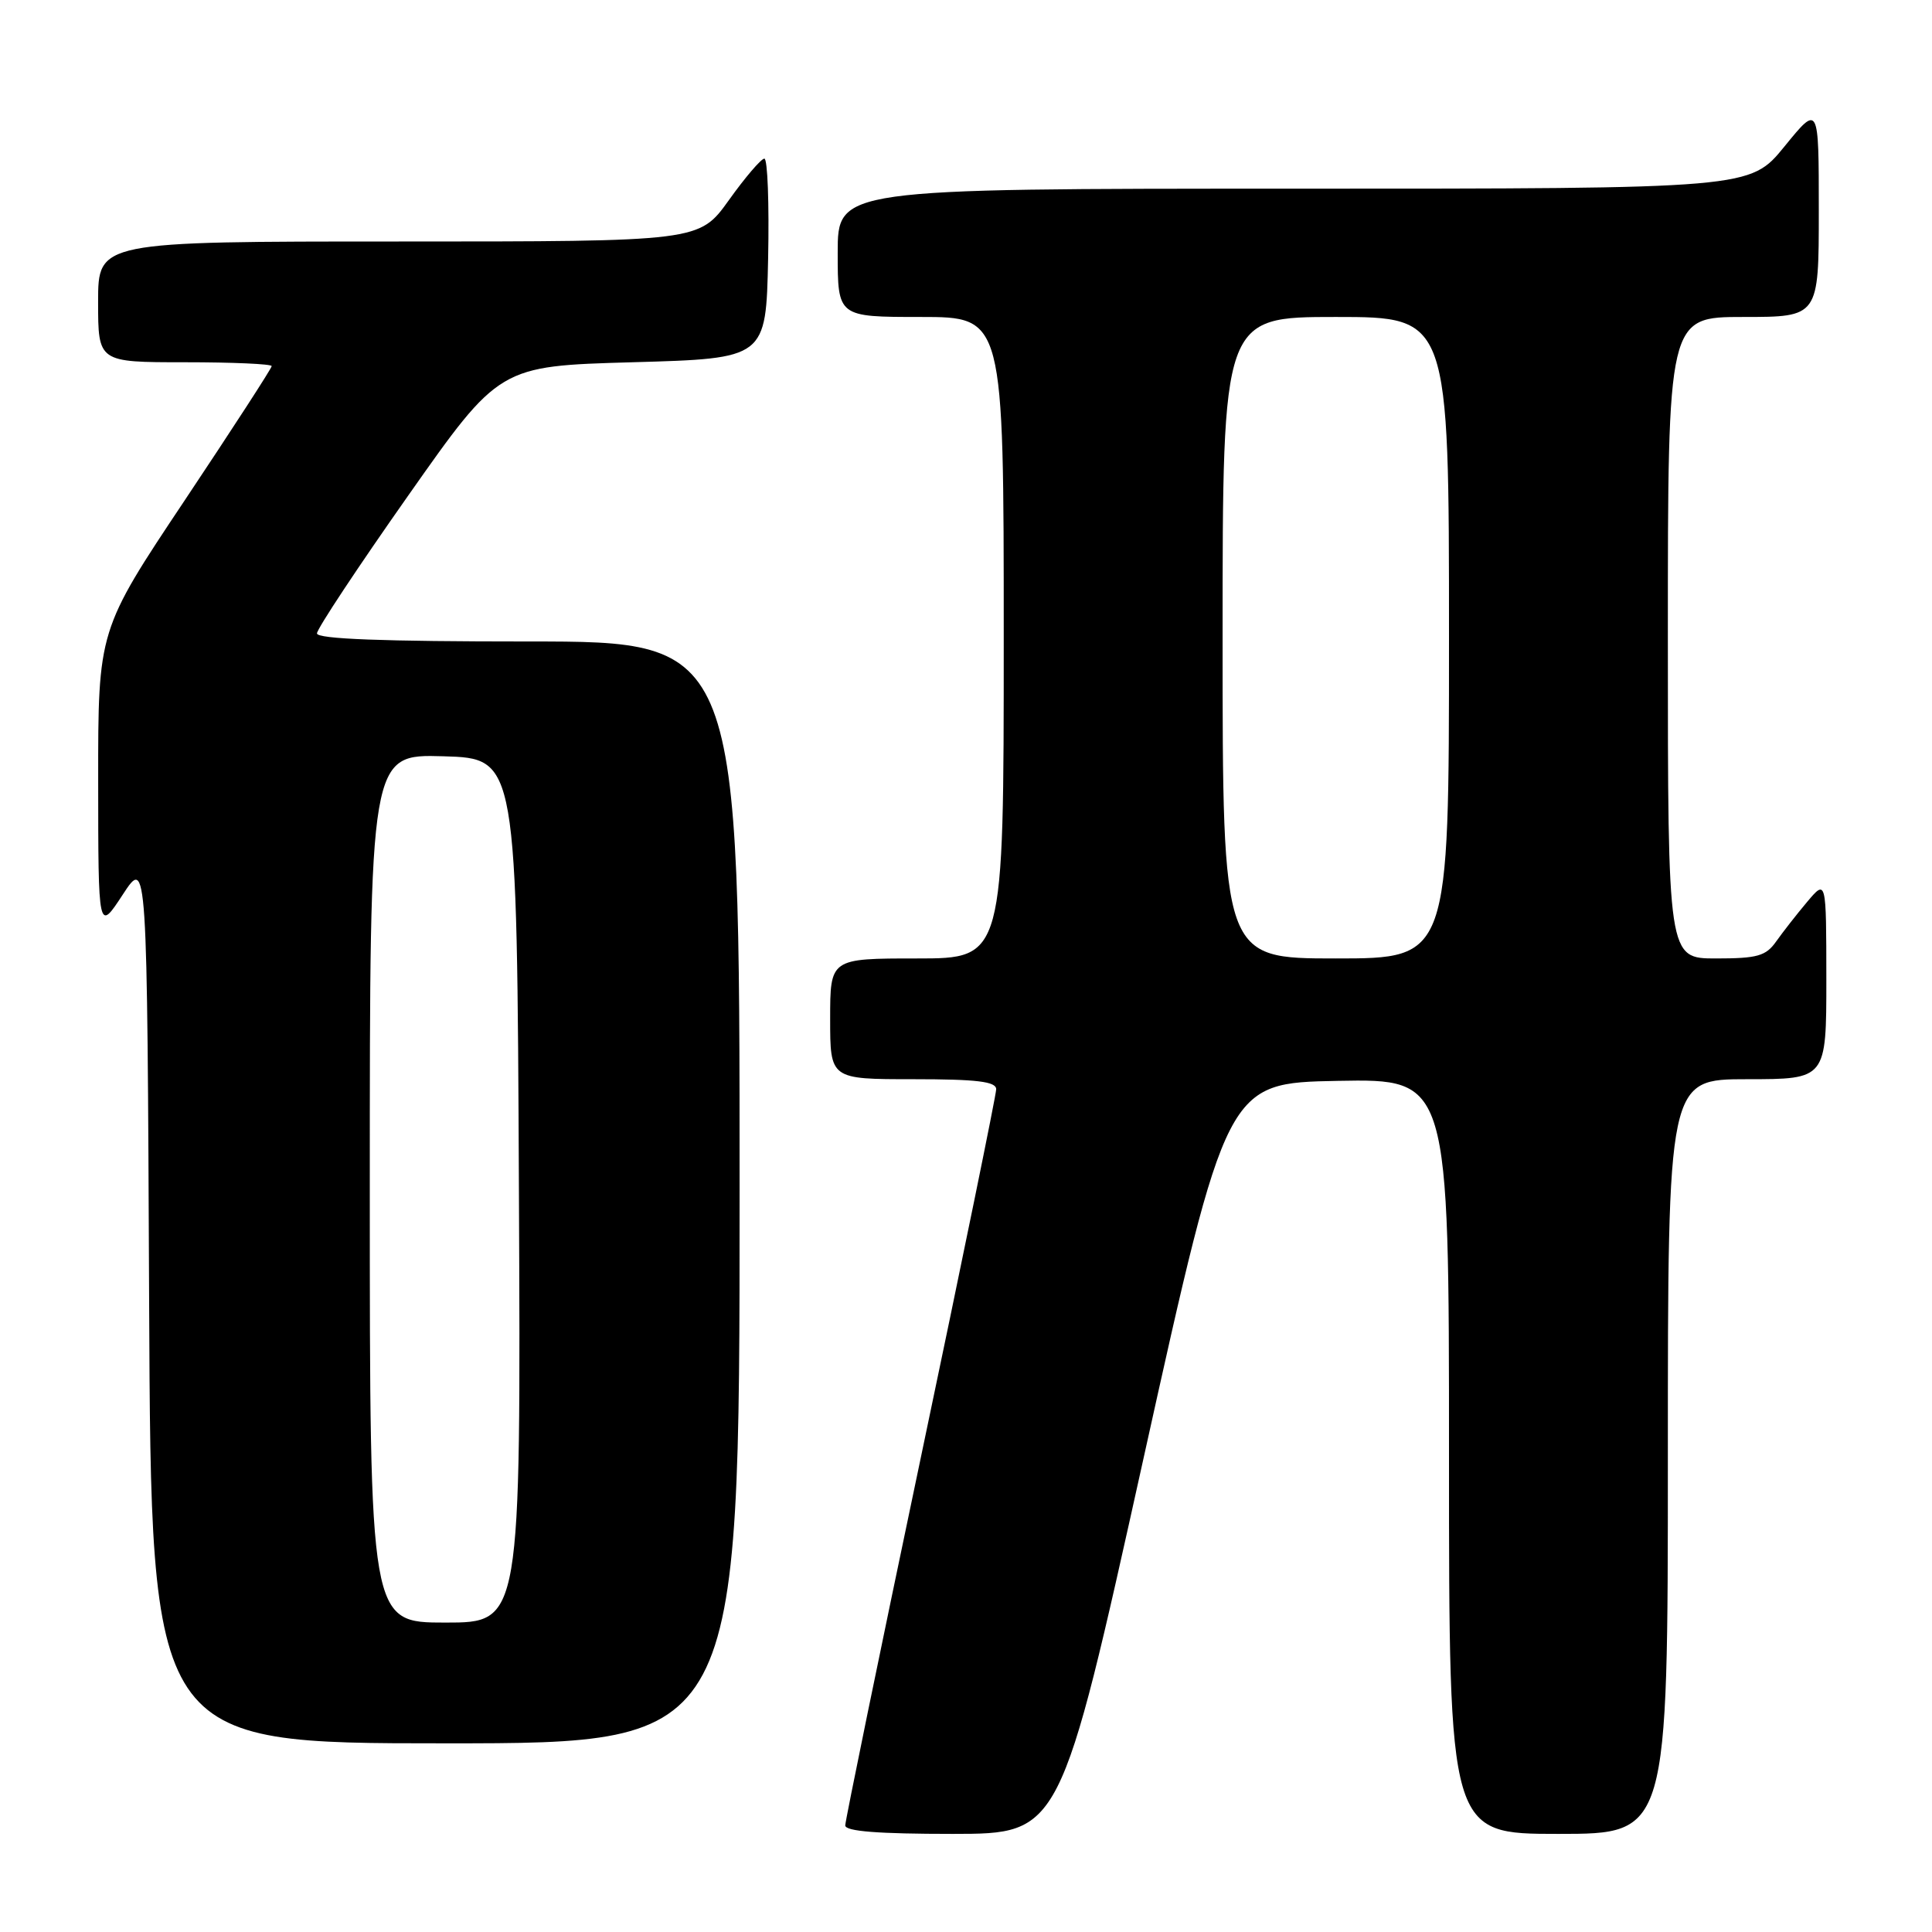 <?xml version="1.0" encoding="UTF-8" standalone="no"?>
<!DOCTYPE svg PUBLIC "-//W3C//DTD SVG 1.1//EN" "http://www.w3.org/Graphics/SVG/1.1/DTD/svg11.dtd" >
<svg xmlns="http://www.w3.org/2000/svg" xmlns:xlink="http://www.w3.org/1999/xlink" version="1.1" viewBox="0 0 256 256">
 <g >
 <path fill="currentColor"
d=" M 151.52 193.25 C 162.54 143.50 162.54 143.50 177.27 143.22 C 192.00 142.95 192.00 142.95 192.00 192.97 C 192.00 243.00 192.00 243.00 206.50 243.00 C 221.00 243.00 221.00 243.00 221.00 193.00 C 221.00 143.00 221.00 143.00 231.50 143.00 C 242.00 143.00 242.00 143.00 242.00 129.75 C 241.99 116.50 241.99 116.50 239.46 119.50 C 238.07 121.15 236.23 123.51 235.35 124.75 C 233.99 126.68 232.87 127.00 227.38 127.00 C 221.00 127.00 221.00 127.00 221.00 84.50 C 221.00 42.00 221.00 42.00 231.00 42.00 C 241.00 42.00 241.00 42.00 241.00 27.91 C 241.00 13.82 241.00 13.82 236.45 19.41 C 231.89 25.00 231.89 25.00 171.45 25.00 C 111.00 25.00 111.00 25.00 111.00 33.50 C 111.00 42.00 111.00 42.00 122.00 42.00 C 133.00 42.00 133.00 42.00 133.00 84.50 C 133.00 127.00 133.00 127.00 121.50 127.00 C 110.00 127.00 110.00 127.00 110.00 135.00 C 110.00 143.00 110.00 143.00 121.00 143.00 C 129.47 143.00 132.00 143.31 132.00 144.33 C 132.00 145.06 127.50 167.05 122.00 193.20 C 116.50 219.36 112.00 241.26 112.00 241.88 C 112.00 242.66 116.37 243.00 126.25 243.00 C 140.50 242.99 140.50 242.99 151.52 193.25 Z  M 98.00 158.00 C 98.00 85.00 98.00 85.00 70.00 85.00 C 50.70 85.00 42.00 84.67 42.00 83.93 C 42.00 83.33 47.44 75.12 54.08 65.68 C 66.16 48.50 66.16 48.50 83.83 48.00 C 101.50 47.50 101.50 47.50 101.78 34.25 C 101.93 26.96 101.71 21.01 101.28 21.02 C 100.85 21.03 98.73 23.51 96.58 26.52 C 92.65 32.00 92.65 32.00 52.83 32.00 C 13.00 32.00 13.00 32.00 13.00 40.00 C 13.00 48.00 13.00 48.00 24.50 48.00 C 30.82 48.00 36.00 48.23 36.00 48.51 C 36.00 48.80 30.82 56.78 24.50 66.26 C 13.00 83.49 13.00 83.49 13.01 103.50 C 13.02 123.50 13.02 123.50 16.26 118.55 C 19.50 113.59 19.50 113.59 19.76 172.30 C 20.02 231.00 20.02 231.00 59.01 231.00 C 98.00 231.00 98.00 231.00 98.00 158.00 Z  M 162.00 84.50 C 162.00 42.00 162.00 42.00 177.00 42.00 C 192.00 42.00 192.00 42.00 192.00 84.50 C 192.00 127.00 192.00 127.00 177.00 127.00 C 162.00 127.00 162.00 127.00 162.00 84.50 Z  M 49.00 157.46 C 49.00 99.93 49.00 99.93 58.75 100.21 C 68.50 100.50 68.50 100.50 68.76 157.75 C 69.02 215.00 69.02 215.00 59.01 215.00 C 49.00 215.00 49.00 215.00 49.00 157.46 Z "/>
</g>
</svg>